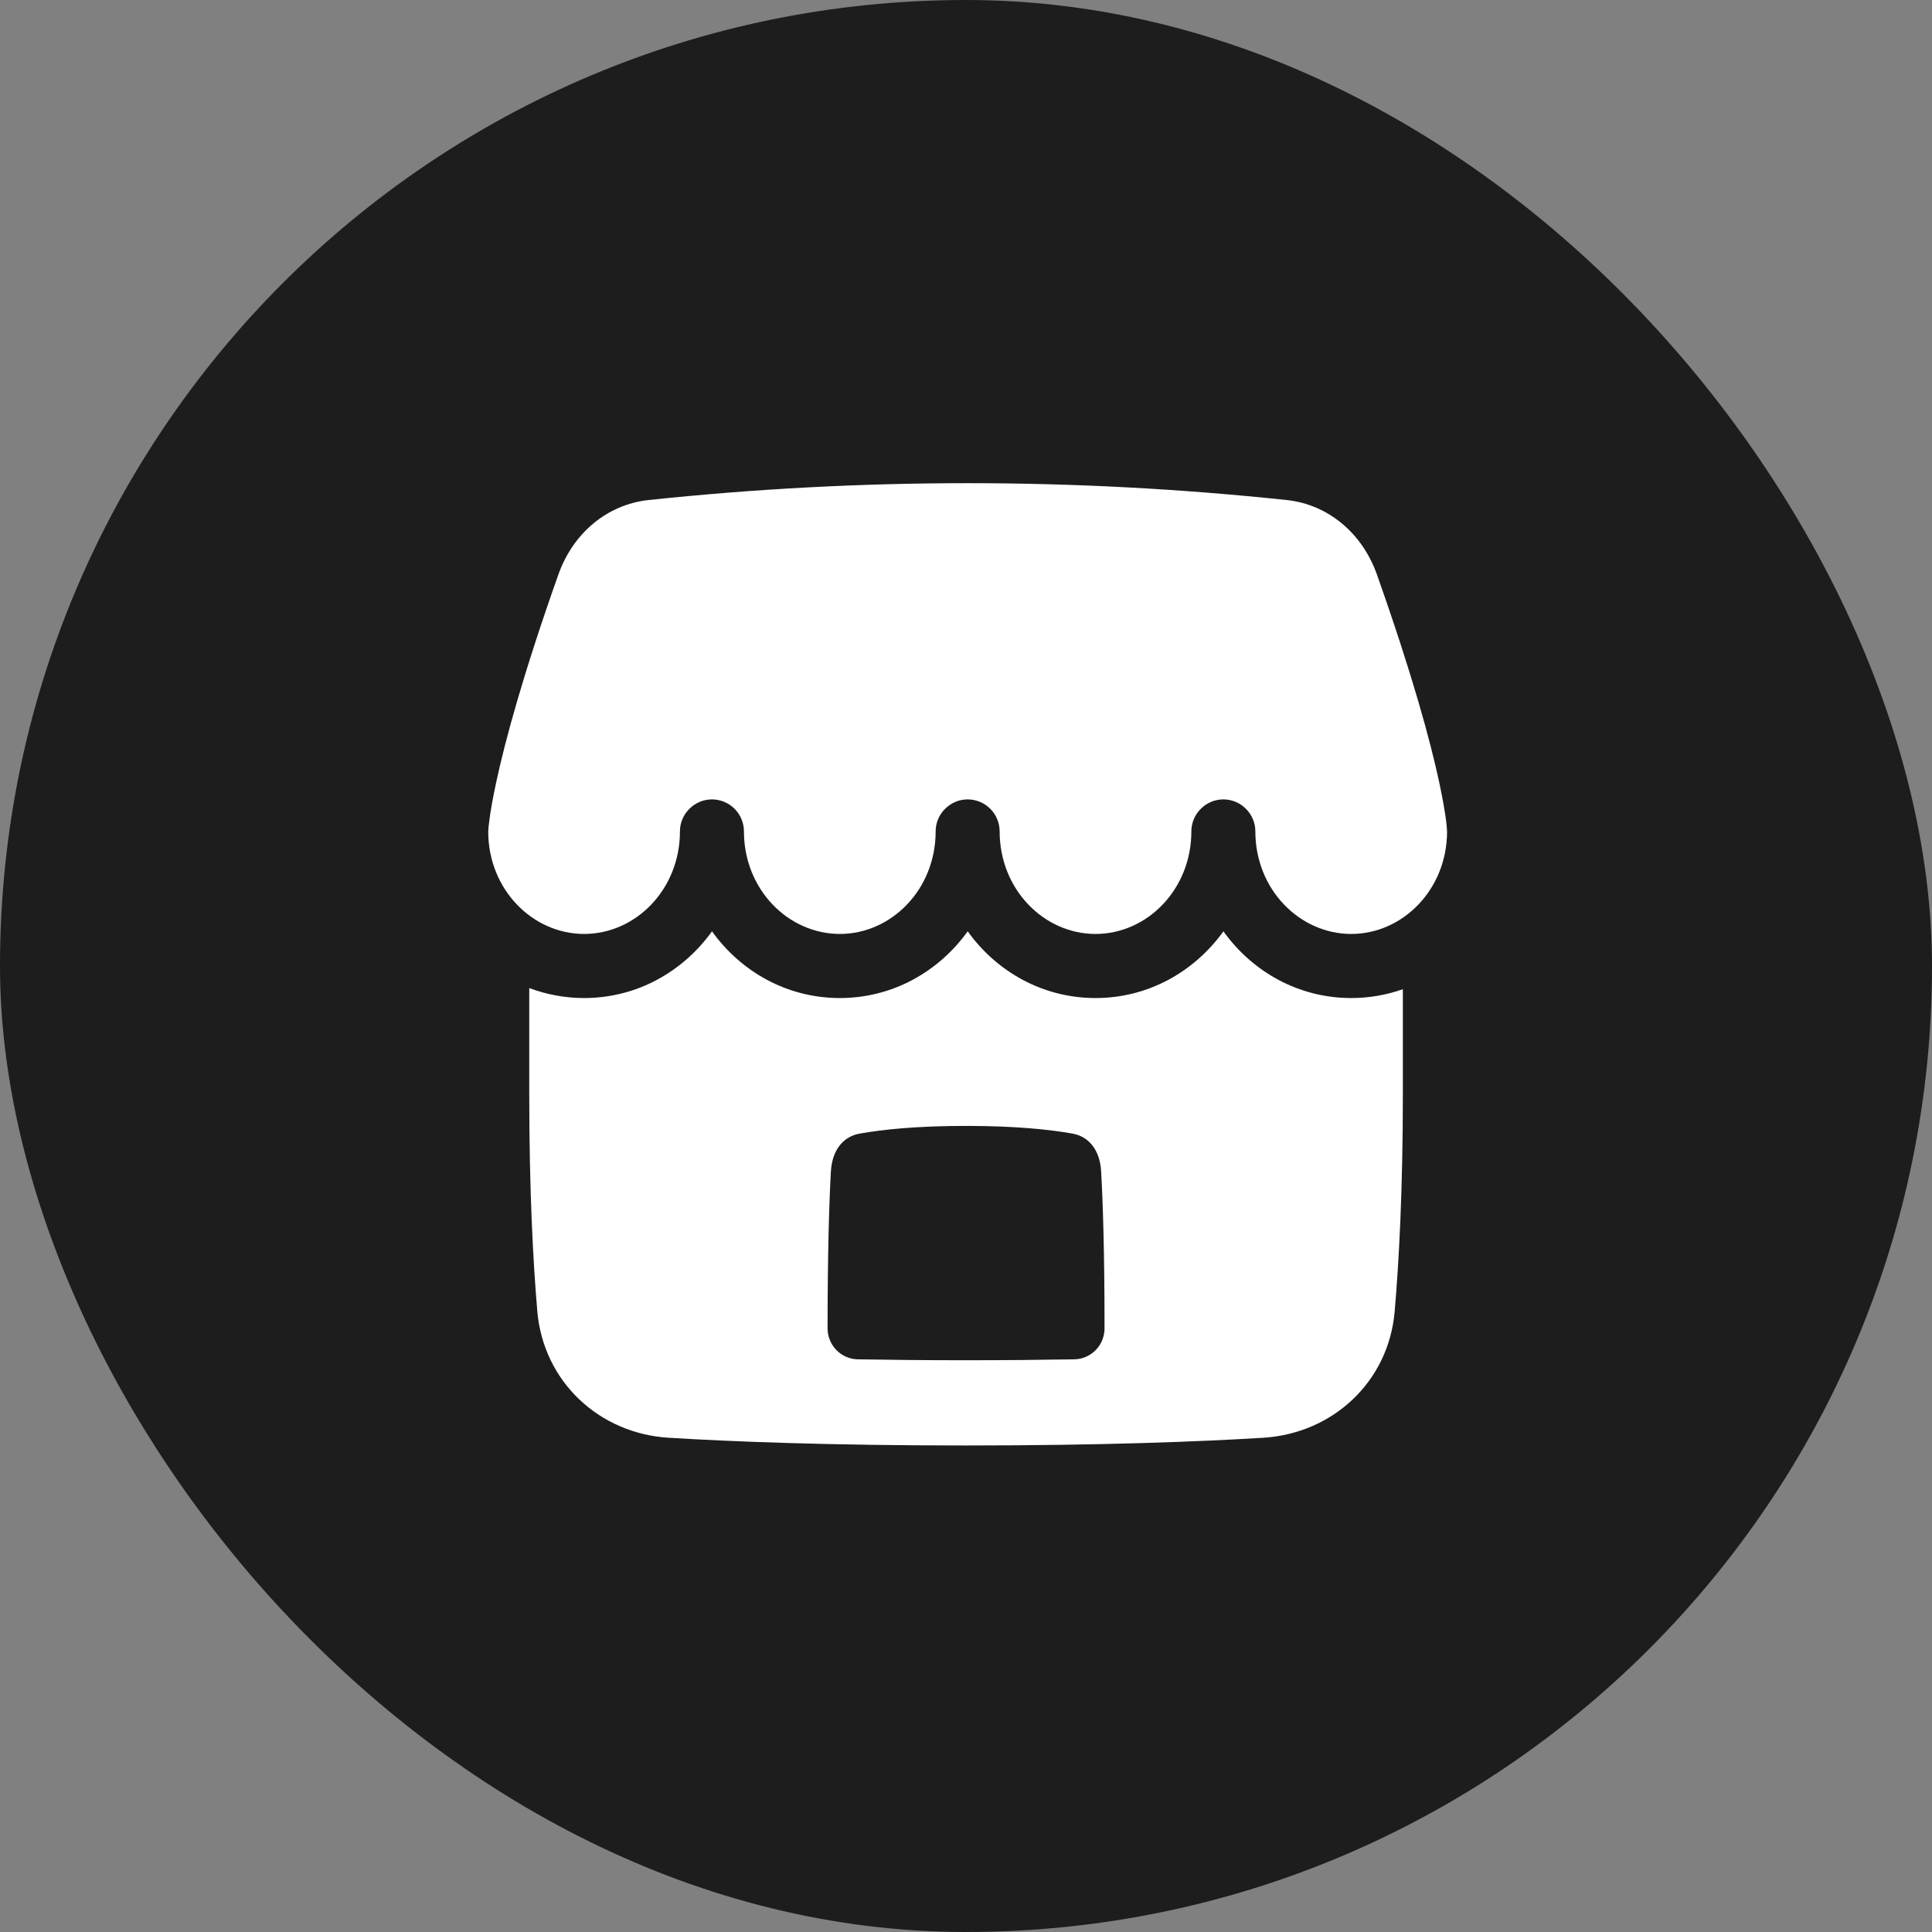 <svg width="17" height="17" viewBox="0 0 17 17" fill="none" xmlns="http://www.w3.org/2000/svg">
<rect x="0" y="0" width="17" height="17" fill="#808080" stroke="none"/>
<rect width="17" height="17" rx="8.5" fill="#1D1D1D"/>
<g clip-path="url(#clip0_4004_2426)">
<path fill-rule="evenodd" clip-rule="evenodd" d="M5.14 8.218C4.688 8.218 4.297 7.829 4.296 7.318L4.297 7.306C4.297 7.293 4.299 7.269 4.304 7.234C4.312 7.163 4.331 7.045 4.369 6.87C4.445 6.52 4.599 5.943 4.913 5.056C5.042 4.691 5.343 4.439 5.706 4.4C7.573 4.202 9.456 4.202 11.323 4.4C11.686 4.439 11.987 4.691 12.116 5.056C12.43 5.943 12.585 6.52 12.661 6.87C12.699 7.045 12.717 7.163 12.726 7.234C12.729 7.262 12.732 7.29 12.733 7.318C12.732 7.829 12.341 8.218 11.89 8.218C11.437 8.218 11.046 7.828 11.046 7.315C11.046 7.241 11.016 7.169 10.963 7.117C10.911 7.064 10.839 7.034 10.765 7.034C10.69 7.034 10.618 7.064 10.566 7.117C10.513 7.169 10.483 7.241 10.483 7.315C10.483 7.828 10.092 8.218 9.64 8.218C9.187 8.218 8.796 7.828 8.796 7.315C8.796 7.241 8.766 7.169 8.714 7.117C8.661 7.064 8.589 7.034 8.515 7.034C8.44 7.034 8.369 7.064 8.316 7.117C8.263 7.169 8.233 7.241 8.233 7.315C8.233 7.828 7.842 8.218 7.39 8.218C6.937 8.218 6.546 7.828 6.546 7.315C6.546 7.241 6.516 7.169 6.464 7.117C6.411 7.064 6.339 7.034 6.265 7.034C6.19 7.034 6.119 7.064 6.066 7.117C6.013 7.169 5.983 7.241 5.983 7.315C5.983 7.828 5.592 8.218 5.14 8.218ZM4.657 8.694V9.625C4.657 10.467 4.69 11.097 4.728 11.539C4.782 12.159 5.274 12.614 5.883 12.651C6.441 12.685 7.298 12.719 8.5 12.719C9.702 12.719 10.56 12.685 11.117 12.651C11.727 12.613 12.219 12.159 12.272 11.539C12.31 11.097 12.344 10.467 12.344 9.625V8.704C12.198 8.756 12.044 8.782 11.89 8.782C11.424 8.782 11.019 8.549 10.765 8.195C10.51 8.549 10.105 8.782 9.64 8.782C9.174 8.782 8.769 8.549 8.515 8.195C8.26 8.549 7.855 8.782 7.39 8.782C6.924 8.782 6.519 8.549 6.265 8.195C6.01 8.549 5.605 8.782 5.14 8.782C4.975 8.782 4.811 8.752 4.657 8.694ZM8.5 9.907C8.065 9.907 7.764 9.939 7.563 9.975C7.427 9.999 7.323 10.111 7.311 10.308C7.296 10.586 7.282 11.023 7.282 11.688C7.282 11.838 7.402 11.959 7.548 11.961C7.837 11.966 8.154 11.969 8.5 11.969C8.847 11.969 9.164 11.966 9.453 11.961C9.524 11.96 9.592 11.93 9.642 11.879C9.692 11.828 9.719 11.759 9.719 11.688C9.719 11.023 9.705 10.586 9.689 10.308C9.678 10.111 9.574 9.999 9.438 9.975C9.237 9.939 8.936 9.907 8.5 9.907Z" fill="white"/>
</g>
<defs>
<clipPath id="clip0_4004_2426">
<rect width="9" height="9" fill="white" transform="translate(4 4)"/>
</clipPath>
</defs>
</svg>
